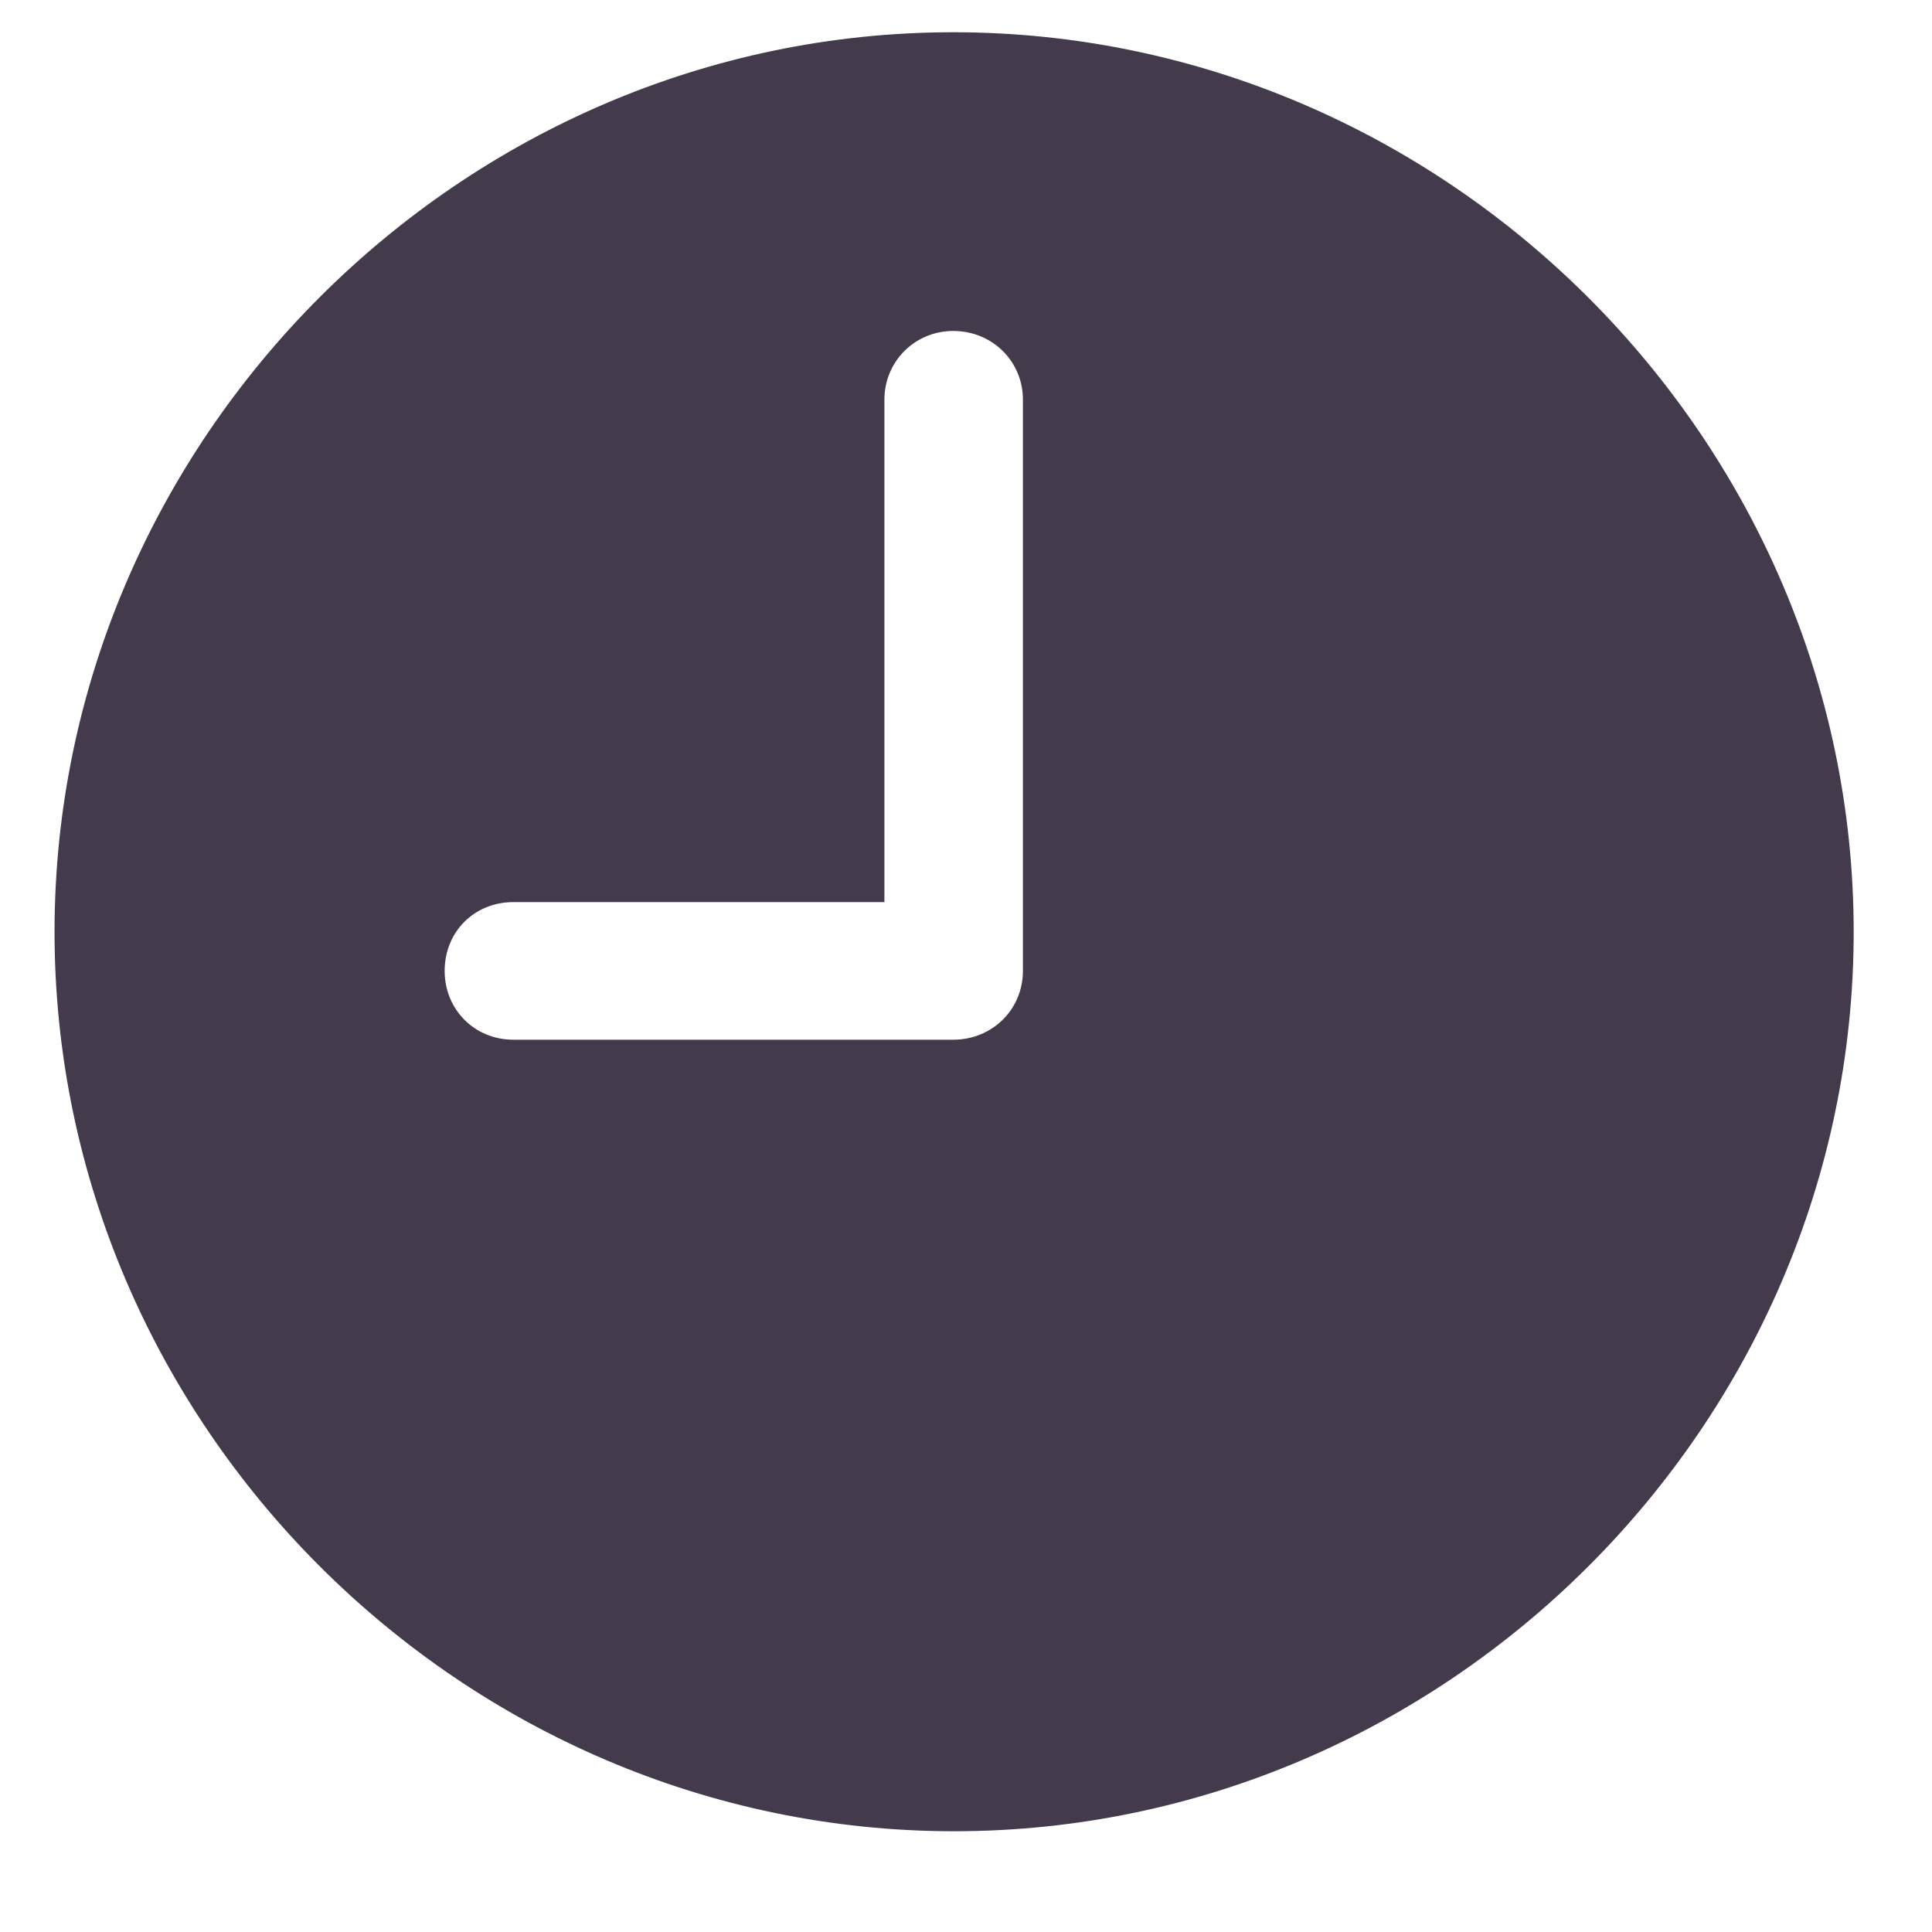 <svg width="13" height="13" viewBox="0 0 13 13" fill="none" xmlns="http://www.w3.org/2000/svg">
<path d="M6.42 12.322C3.109 12.322 0.367 9.586 0.367 6.27C0.367 2.959 3.104 0.217 6.414 0.217C9.73 0.217 12.473 2.959 12.473 6.27C12.473 9.586 9.73 12.322 6.42 12.322ZM3.455 6.996H6.414C6.678 6.996 6.883 6.791 6.883 6.533V2.689C6.883 2.432 6.678 2.227 6.414 2.227C6.156 2.227 5.951 2.432 5.951 2.689V6.07H3.455C3.191 6.07 2.992 6.27 2.992 6.533C2.992 6.791 3.191 6.996 3.455 6.996Z" fill="#433A4B"/>
</svg>
